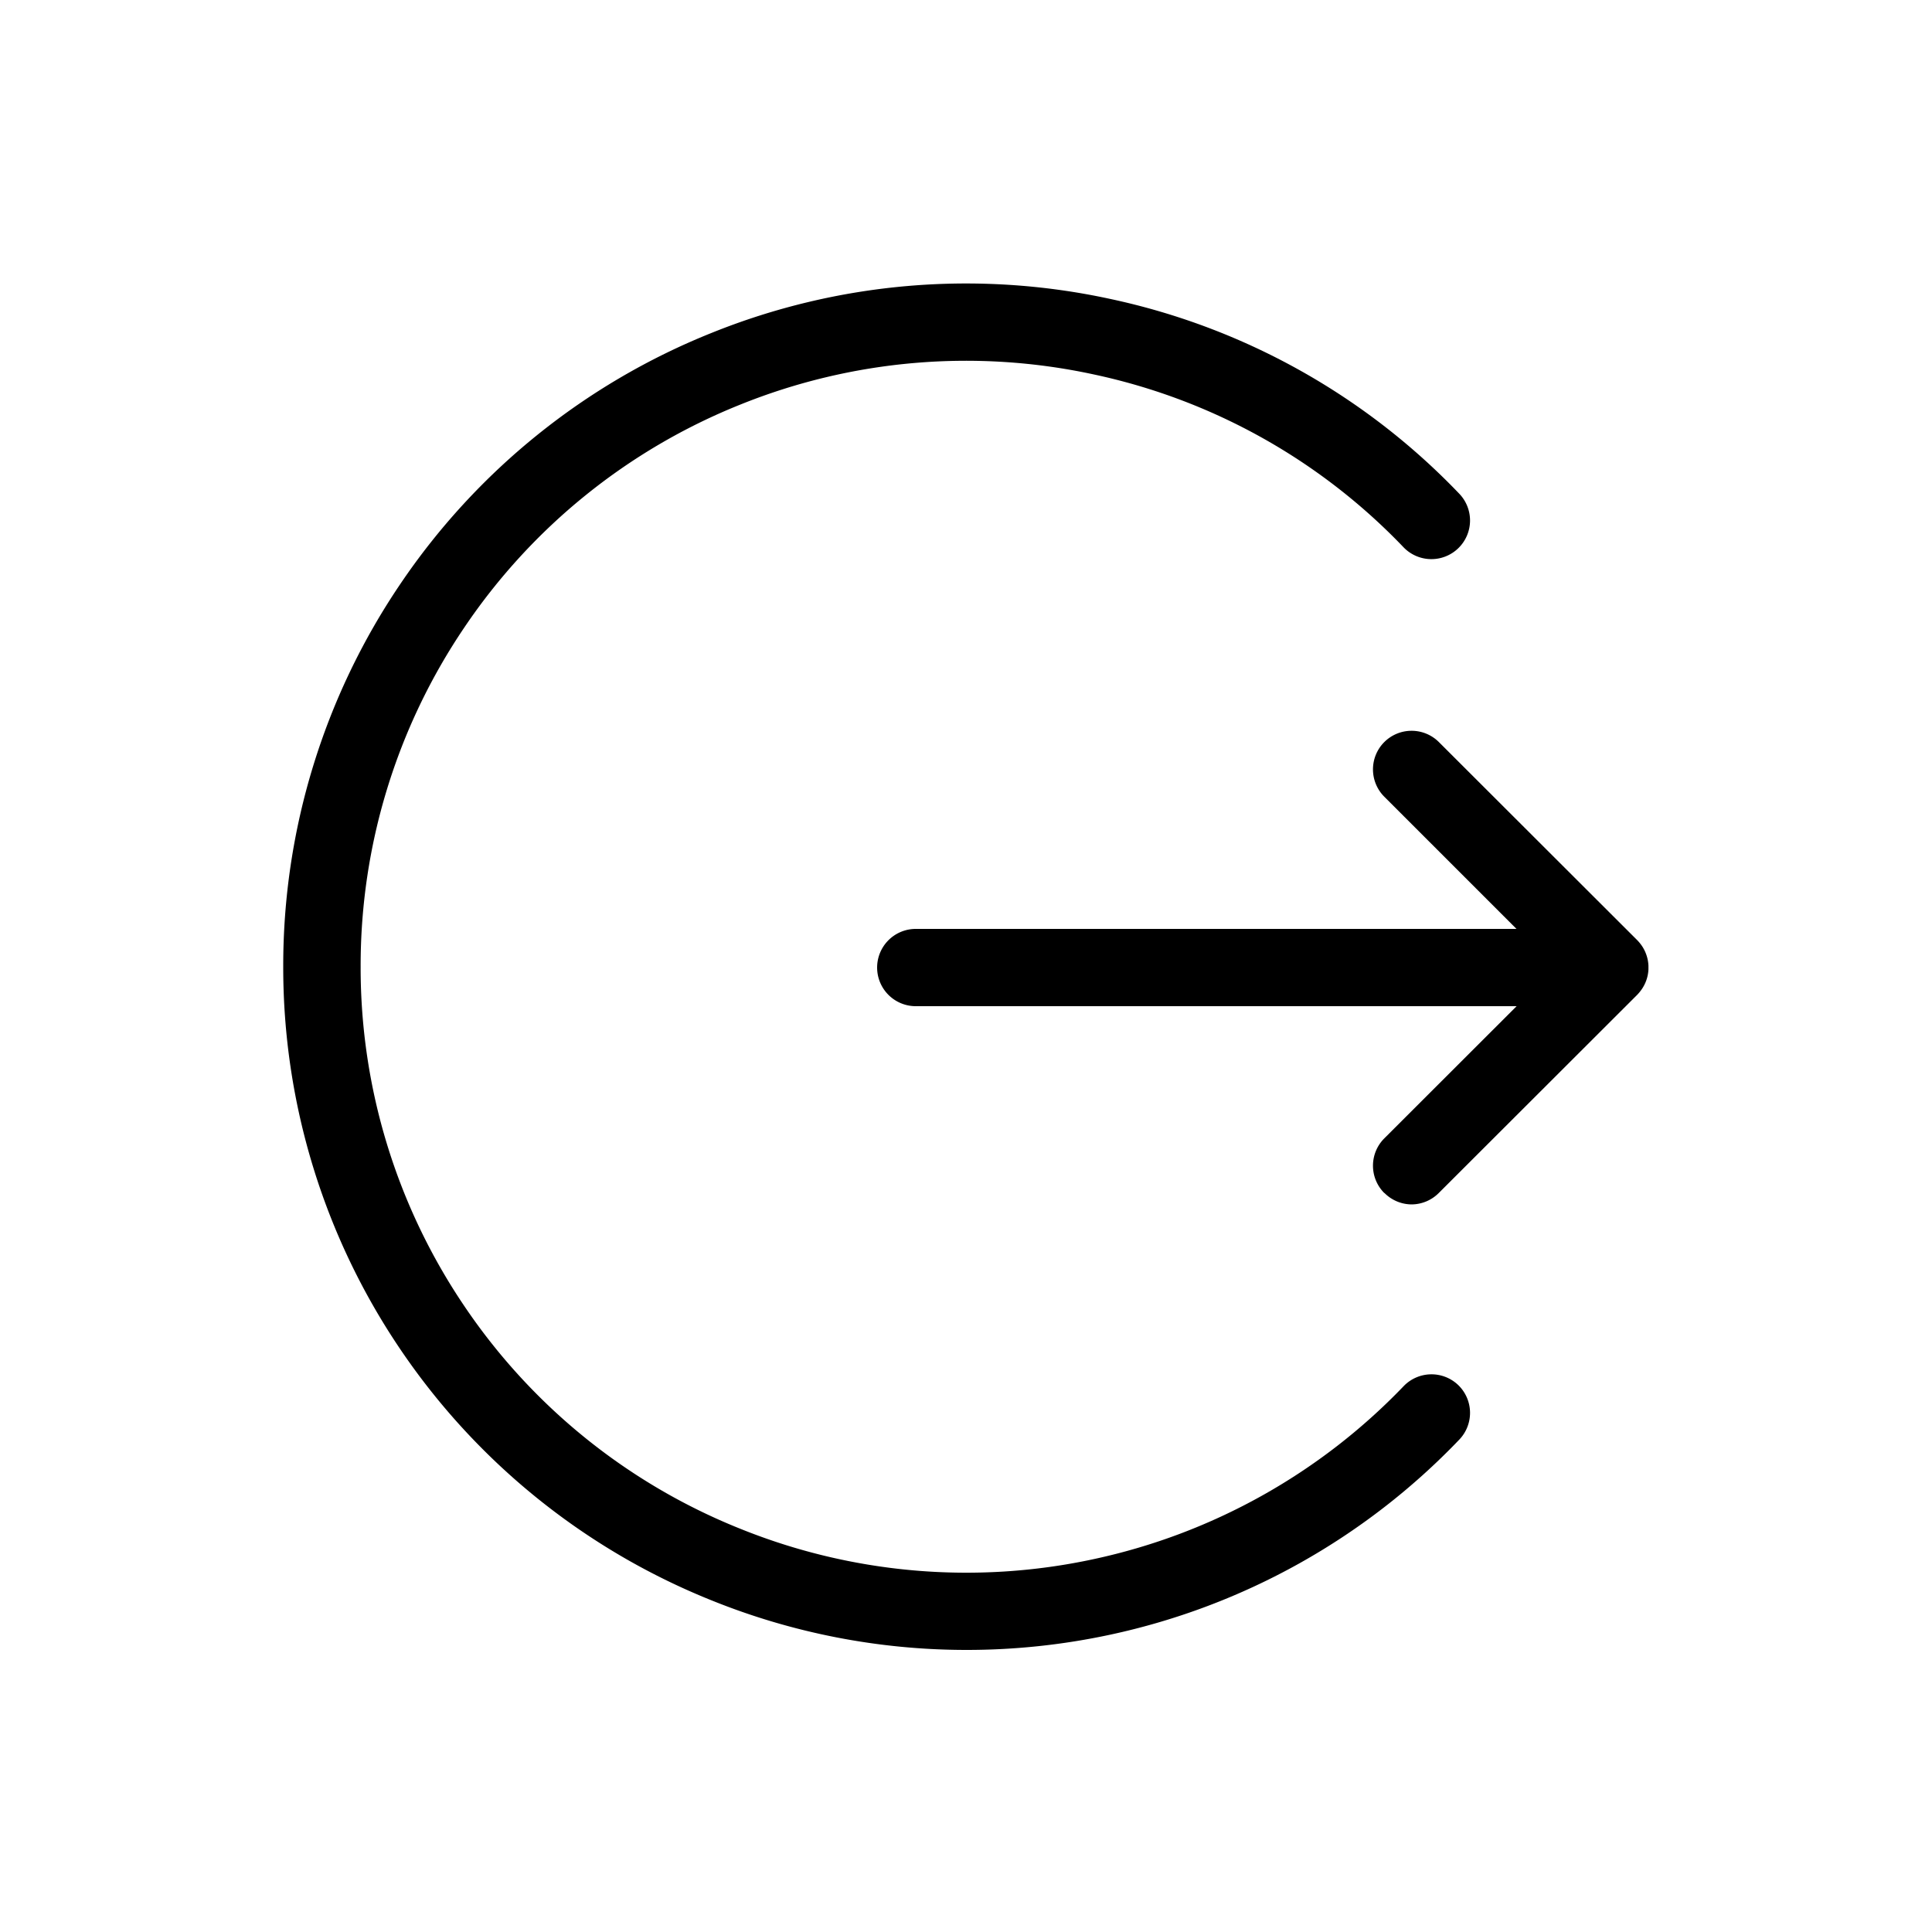 <svg xmlns="http://www.w3.org/2000/svg" width="30" height="30" viewBox="0 0 30 30">
  <g id="fa-logout" transform="translate(-359 -943)">
    <rect id="Rechteck_1322" data-name="Rechteck 1322" width="30" height="30" transform="translate(359 943)" fill="rgba(255,255,255,0)"/>
    <path id="Vereinigungsmenge_18" data-name="Vereinigungsmenge 18" d="M-12696.35,20.451a10.6,10.6,0,0,1-4.833-3.9A10.58,10.58,0,0,1-12703,10.61a10.565,10.565,0,0,1,1.817-5.939,10.58,10.58,0,0,1,4.833-3.9,10.56,10.56,0,0,1,6.188-.529,10.547,10.547,0,0,1,5.423,3.025.6.6,0,0,1-.016.848.6.6,0,0,1-.849-.016,9.352,9.352,0,0,0-4.811-2.684,9.373,9.373,0,0,0-5.489.469,9.37,9.37,0,0,0-4.285,3.462,9.366,9.366,0,0,0-1.609,5.267,9.374,9.374,0,0,0,1.609,5.267,9.363,9.363,0,0,0,4.285,3.459,9.374,9.374,0,0,0,5.489.472,9.4,9.4,0,0,0,4.811-2.684.6.6,0,0,1,.849-.019.6.6,0,0,1,.016.848,10.575,10.575,0,0,1-5.423,3.029,10.606,10.606,0,0,1-2.238.236A10.565,10.565,0,0,1-12696.35,20.451Zm10.447-6.325a.6.6,0,0,1,0-.848l2.055-2.053h-9.33a.6.6,0,0,1-.6-.6.6.6,0,0,1,.6-.6h9.328l-2.053-2.053a.6.6,0,0,1,0-.848.6.6,0,0,1,.848,0l3.08,3.076a.664.664,0,0,1,.08.1.6.6,0,0,1,.094.295c0,.01,0,.02,0,.03s0,.02,0,.029a.592.592,0,0,1-.126.338.7.7,0,0,1-.048.056l-3.08,3.076a.6.6,0,0,1-.424.179A.6.6,0,0,1-12685.9,14.126Z" transform="translate(13066.398 947.399)"/>
  </g>
</svg>
